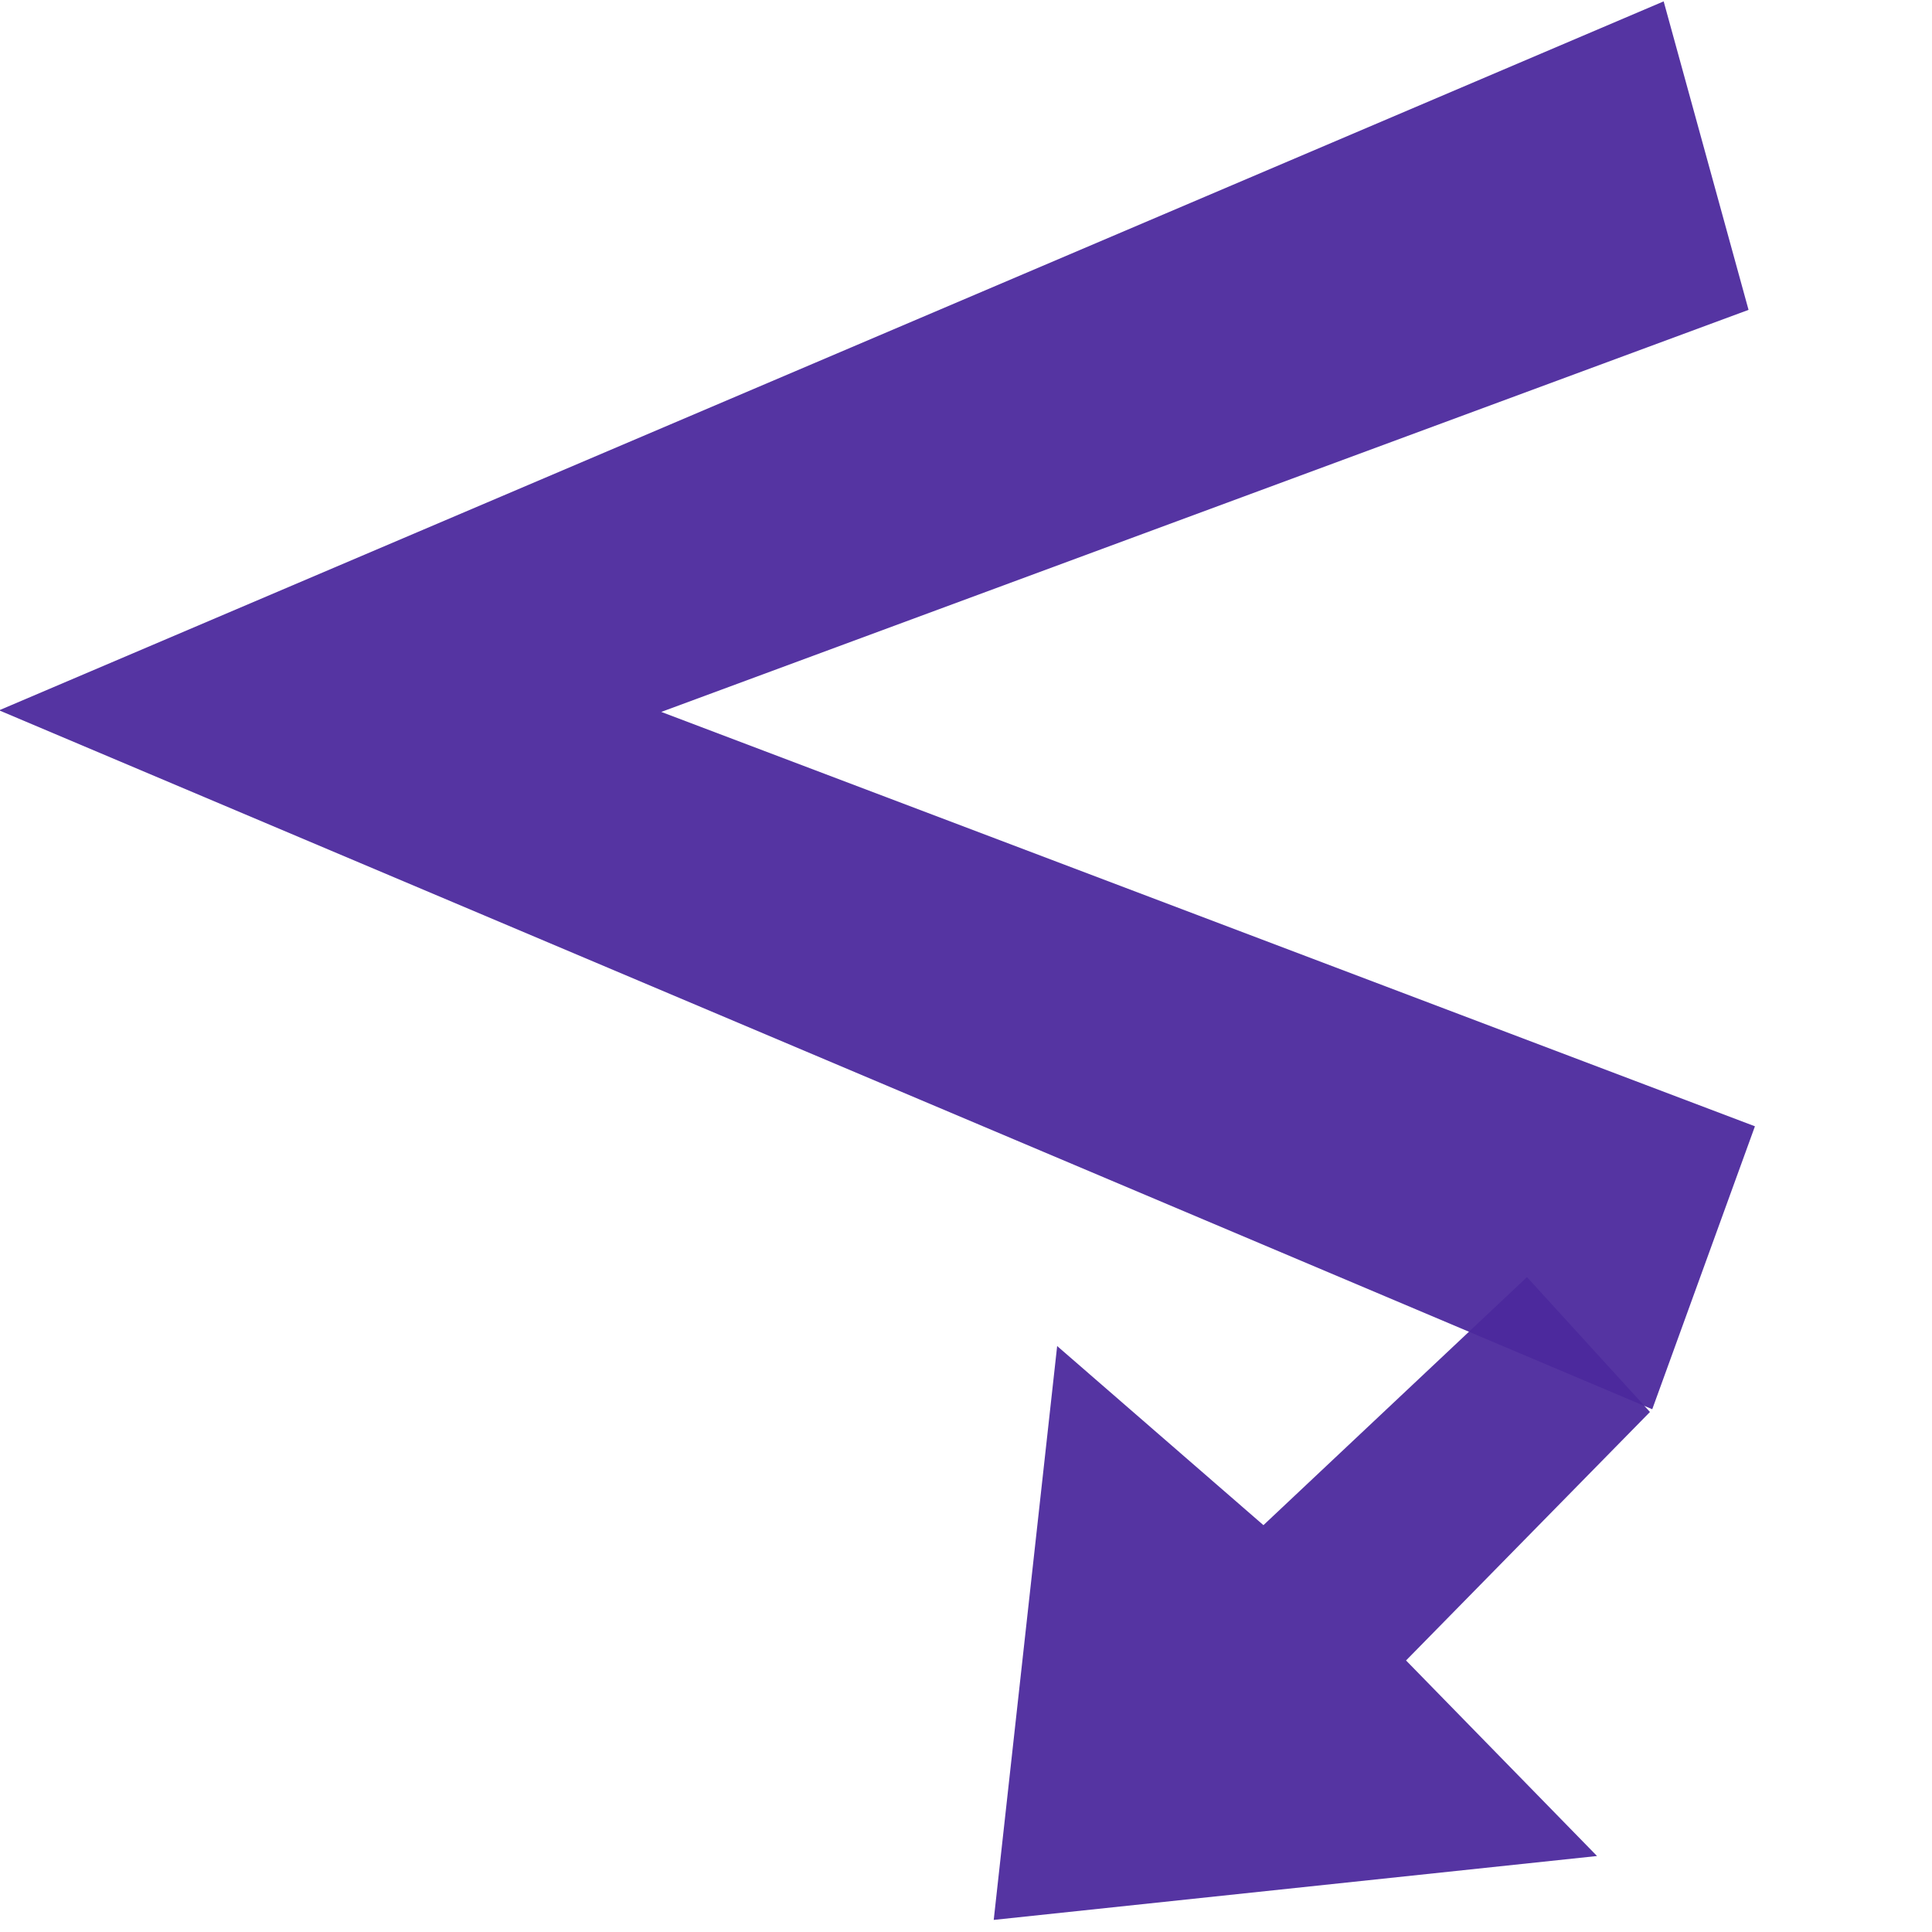 <?xml version="1.0" encoding="UTF-8" standalone="no"?>
<!-- Created with Inkscape (http://www.inkscape.org/) -->

<svg
   width="32"
   height="32"
   viewBox="0 0 8.467 8.467"
   version="1.1"
   id="svg5"
   inkscape:version="1.2.2 (b0a8486541, 2022-12-01)"
   sodipodi:docname="audiometry_trainer_icon2.svg"
   xmlns:inkscape="http://www.inkscape.org/namespaces/inkscape"
   xmlns:sodipodi="http://sodipodi.sourceforge.net/DTD/sodipodi-0.dtd"
   xmlns="http://www.w3.org/2000/svg"
   xmlns:svg="http://www.w3.org/2000/svg">
  <sodipodi:namedview
     id="namedview7"
     pagecolor="#ffffff"
     bordercolor="#000000"
     borderopacity="0.25"
     inkscape:showpageshadow="2"
     inkscape:pageopacity="0.0"
     inkscape:pagecheckerboard="0"
     inkscape:deskcolor="#d1d1d1"
     inkscape:document-units="px"
     showgrid="true"
     inkscape:zoom="25.4375"
     inkscape:cx="15.764128"
     inkscape:cy="16"
     inkscape:window-width="1884"
     inkscape:window-height="1023"
     inkscape:window-x="0"
     inkscape:window-y="0"
     inkscape:window-maximized="1"
     inkscape:current-layer="layer1">
    <inkscape:grid
       type="xygrid"
       id="grid2420" />
  </sodipodi:namedview>
  <defs
     id="defs2" />
  <g
     inkscape:label="Layer 1"
     inkscape:groupmode="layer"
     id="layer1">
    <path
       style="opacity:0.97;fill:none;stroke-width:0.265"
       d="M 6.472,6.737 0.301,3.841 7.425,0.3 7.692,1.06 2.287,3.856 7.338,6.206 7.336,7.058 5.896,7.872 5.279,7.605 5.795,7.249 5.871,7.402 6.62,6.941 Z"
       id="path2256" />
    <path
       style="opacity:0.97;fill:#4b299d;fill-opacity:0.973;stroke-width:0.265"
       d="M 7.241,6.176 -0.004,3.113 7.291,0.006 7.663,1.358 2.898,3.12 7.691,4.936 Z"
       id="path4760"
       sodipodi:nodetypes="ccccccc" />
    <path
       style="opacity:0.97;fill:#4b299d;fill-opacity:0.973;stroke-width:0.265"
       d="M 7.231,6.188 6.162,7.277 6.999,8.134 4.355,8.414 4.633,5.899 5.537,6.684 6.692,5.597 Z"
       id="path4764"
       sodipodi:nodetypes="cccccccc"
       inkscape:transform-center-x="-0.43052538"
       inkscape:transform-center-y="0.24339076" />
  </g>
</svg>
